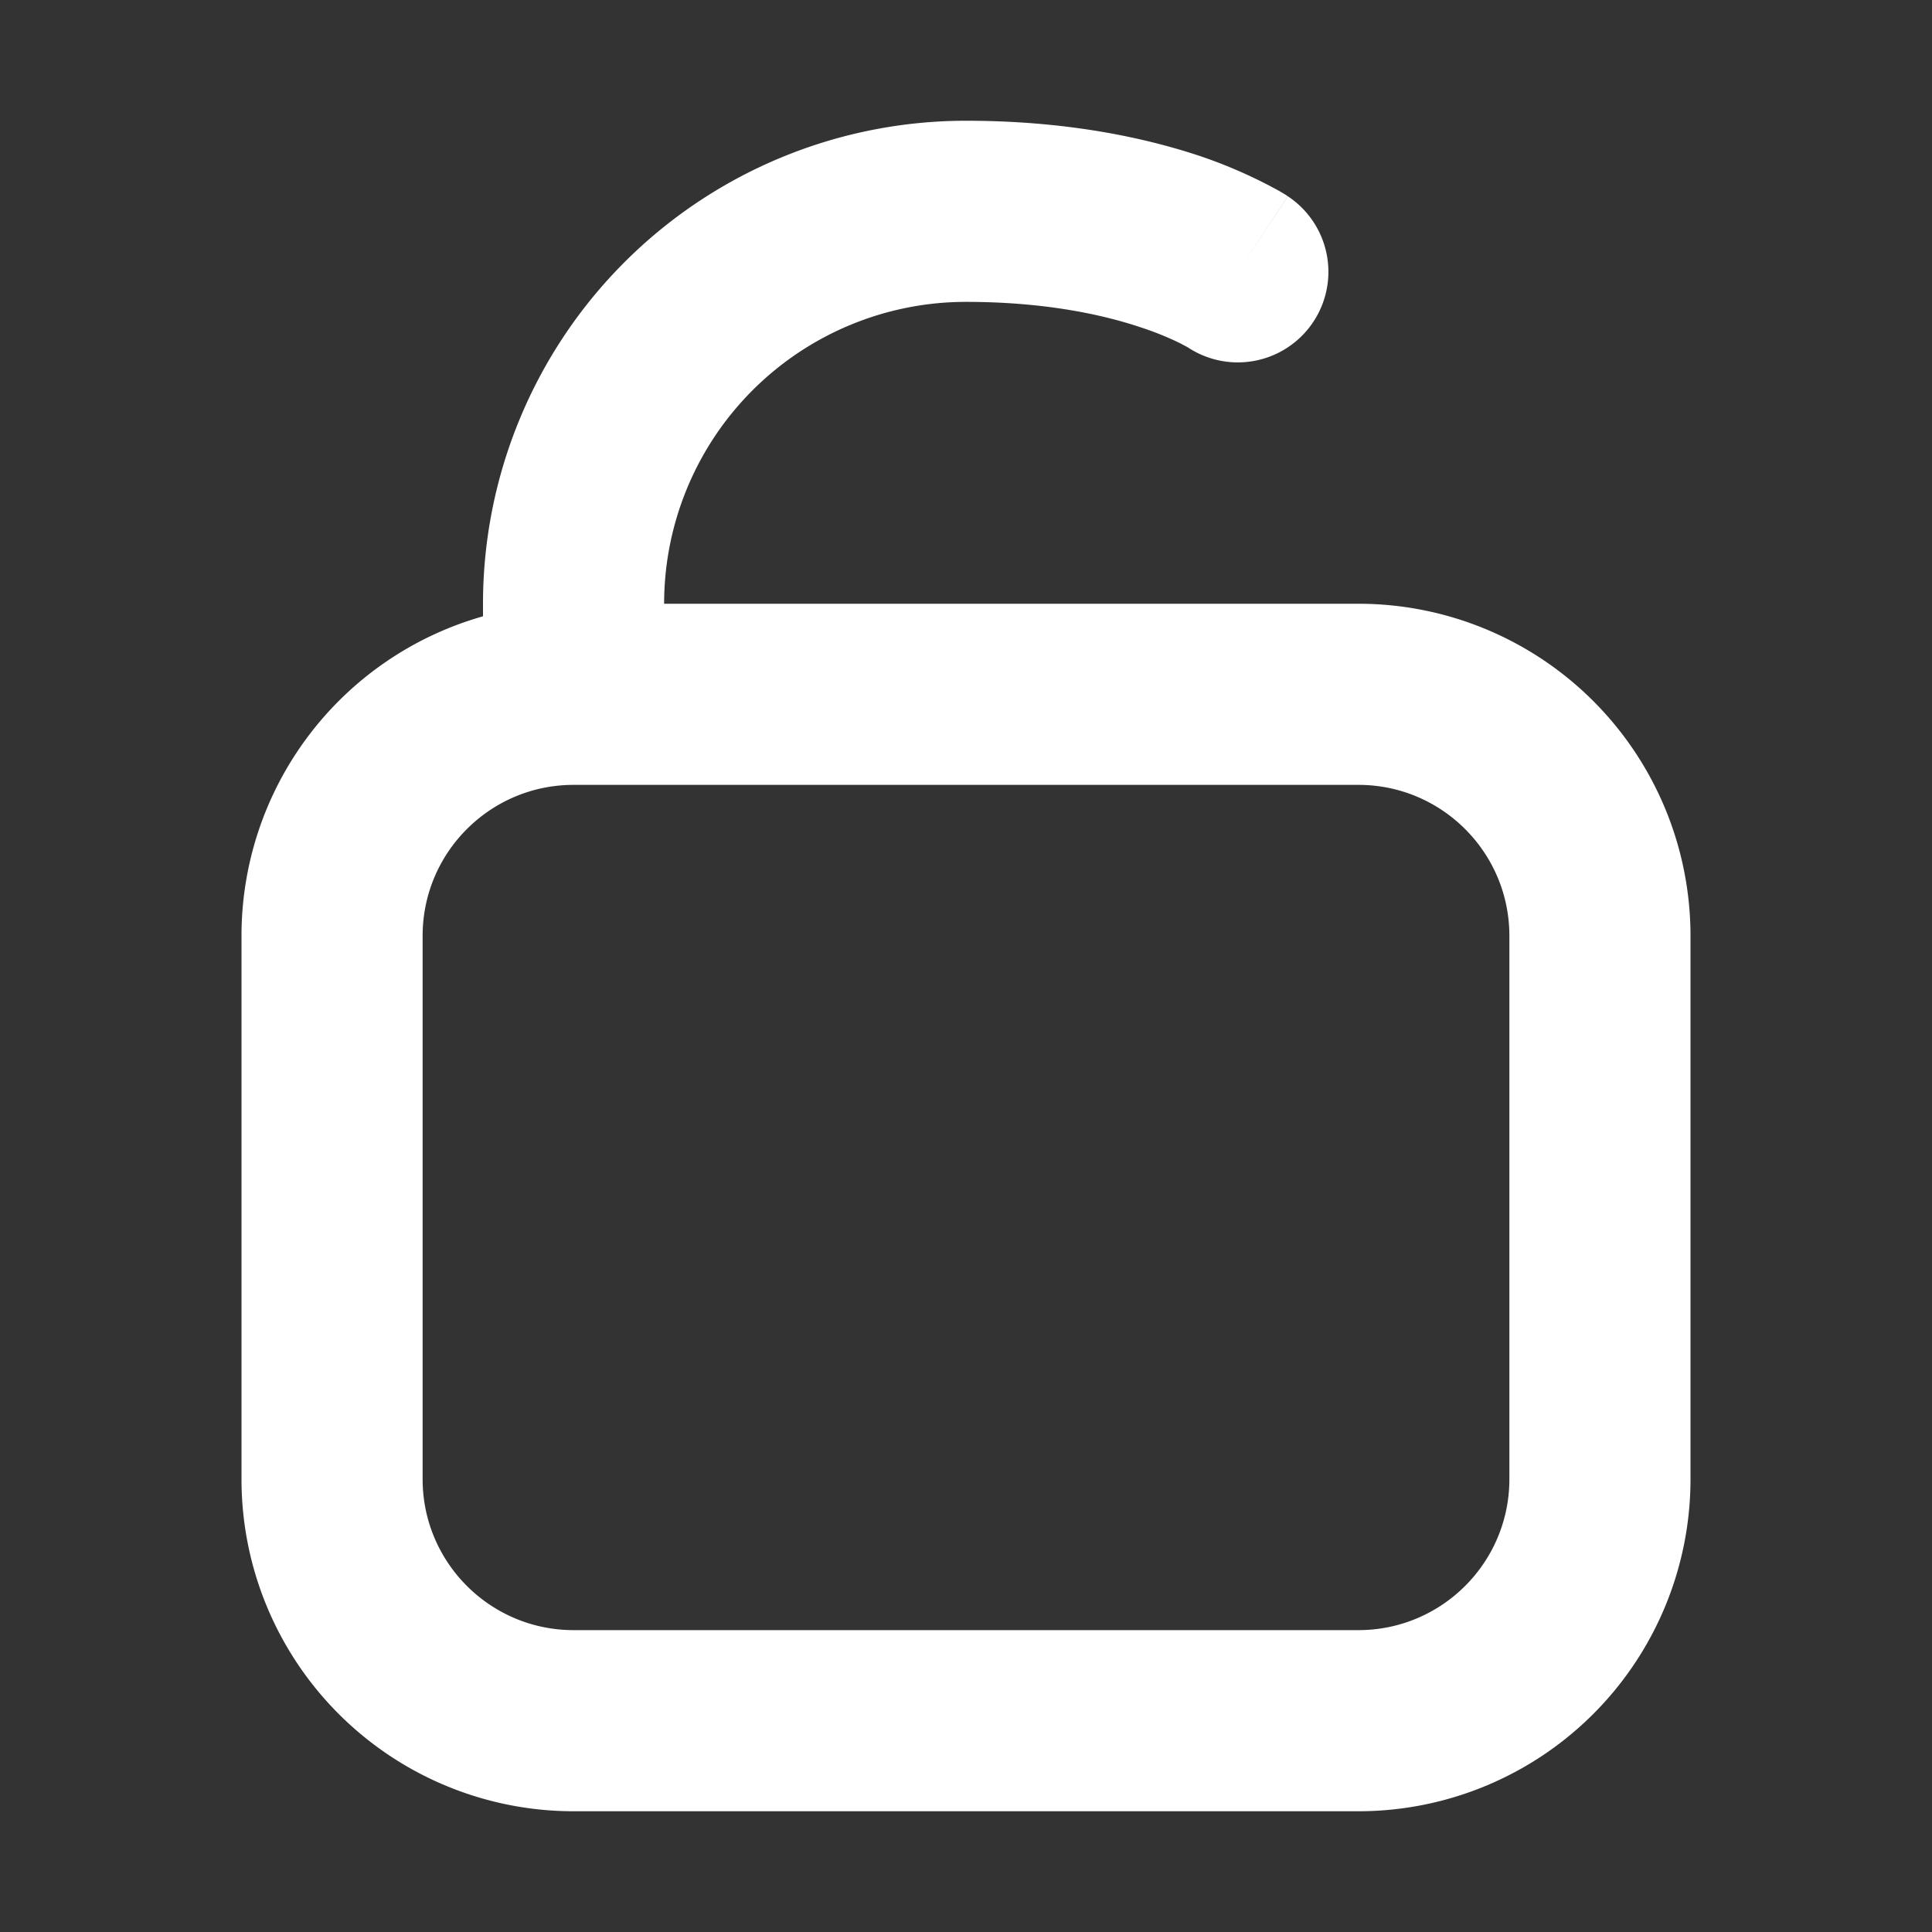 <svg xmlns="http://www.w3.org/2000/svg" width="32" height="32" fill="none" viewBox="0 0 16 16"><rect x="0" y="0" width="16" height="16" fill="#333333" stroke="none"/><path fill="none" d="M0 0h16v16H0z"/><path fill="#fff" fill-rule="evenodd" d="M8 2.5A2.5 2.5 0 0 0 5.5 5h5.75A2.75 2.75 0 0 1 14 7.75v4.5A2.75 2.75 0 0 1 11.25 15h-6.5A2.75 2.75 0 0 1 2 12.25v-4.5a2.75 2.75 0 0 1 2-2.646V5a4 4 0 0 1 4-4c.835 0 1.477.14 1.925.288a4 4 0 0 1 .668.293l.046.027.016.01.006.005.003.001v.001h.002l-.416.625.416-.624a.75.75 0 0 1-.83 1.25l-.062-.033a2.5 2.5 0 0 0-.324-.131C9.148 2.61 8.665 2.5 8 2.5m-3.25 4c-.69 0-1.25.56-1.25 1.25v4.5c0 .69.56 1.25 1.25 1.25h6.5c.69 0 1.25-.56 1.25-1.25v-4.5c0-.69-.56-1.25-1.25-1.25z" clip-rule="evenodd"/></svg>